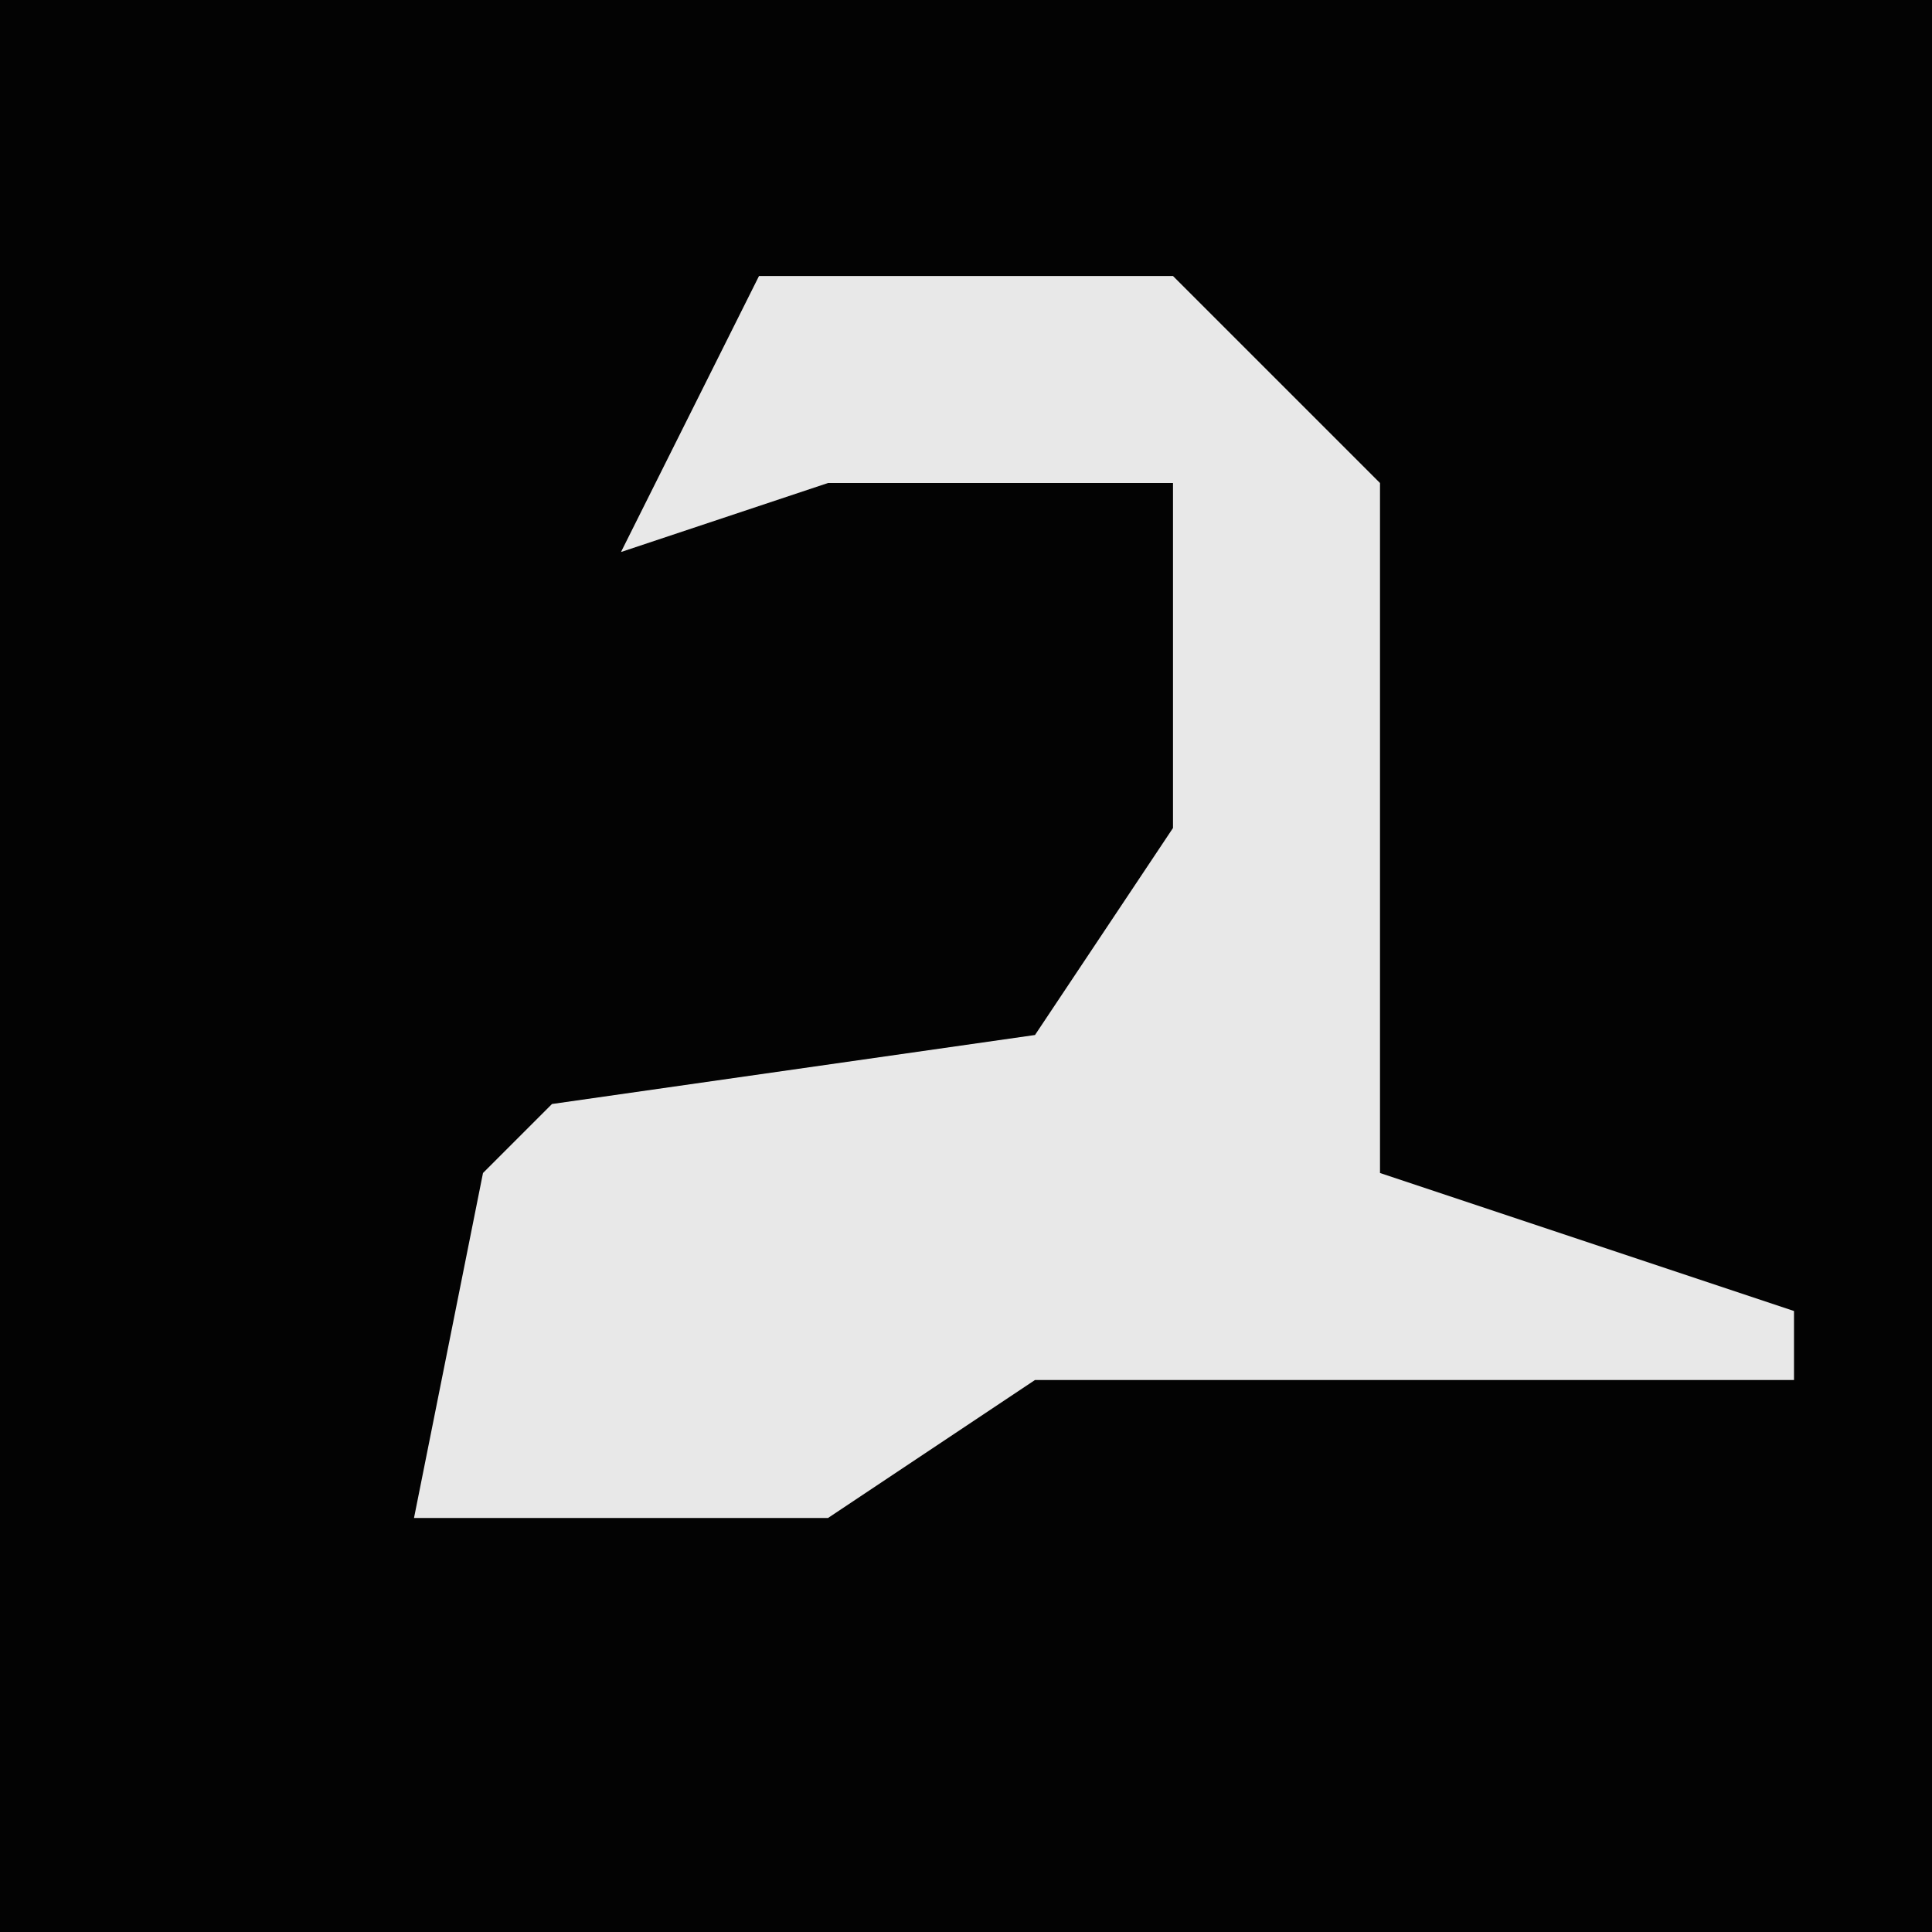 <?xml version="1.0" encoding="UTF-8"?>
<svg version="1.1" xmlns="http://www.w3.org/2000/svg" width="28" height="28">
<path d="M0,0 L28,0 L28,28 L0,28 Z " fill="#030303" transform="translate(0,0)"/>
<path d="M0,0 L6,0 L9,3 L9,10 L9,13 L15,15 L15,16 L4,16 L1,18 L-5,18 L-4,13 L-3,12 L4,11 L6,8 L6,3 L1,3 L-2,4 Z " fill="#E8E8E8" transform="translate(11,4)"/>
</svg>
